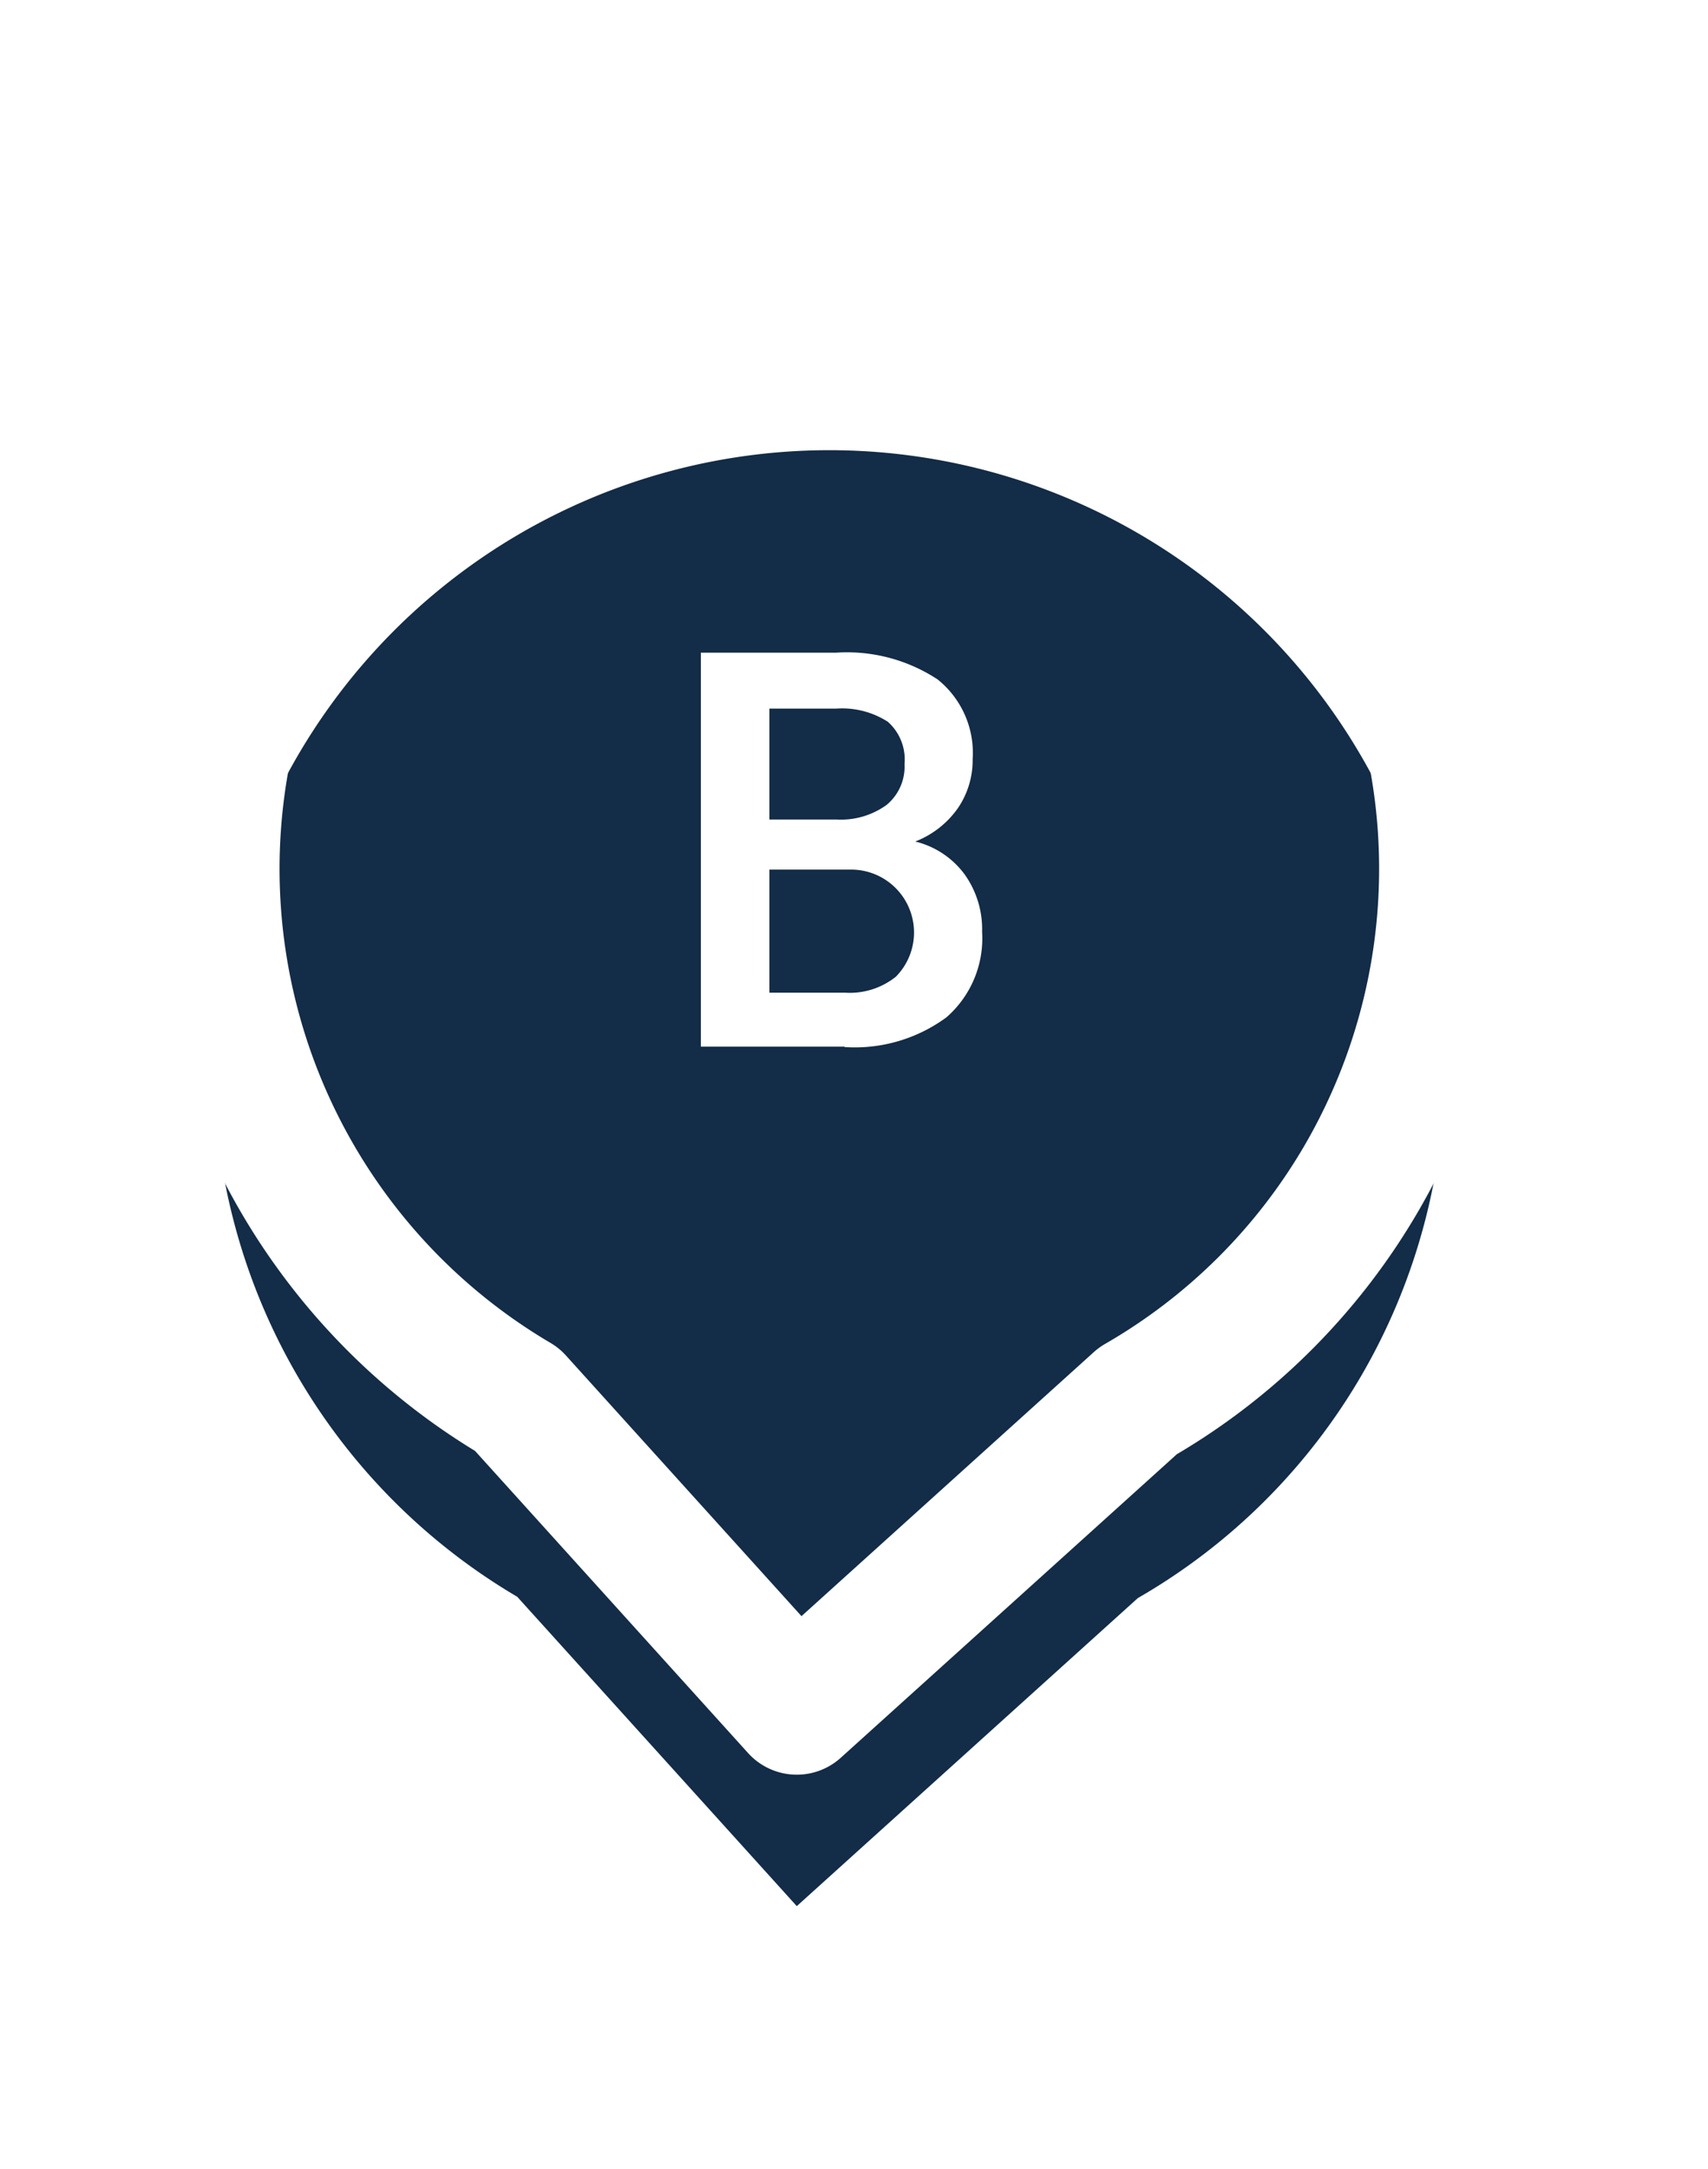 <svg id="B" xmlns="http://www.w3.org/2000/svg" xmlns:xlink="http://www.w3.org/1999/xlink" width="26" height="33" viewBox="0 0 26 33">
<defs>
    <style>
      .cls-1 {
        fill: #132c47;
        stroke: #fff;
        stroke-linejoin: round;
        stroke-width: 2px;
        filter: url(#filter);
      }

      .cls-1, .cls-2 {
        fill-rule: evenodd;
      }

      .cls-2 {
        fill: #fff;
      }
    </style>
    <filter id="filter" x="215" y="780" width="28" height="35" filterUnits="userSpaceOnUse">
      <feOffset result="offset" dy="3" in="SourceAlpha"/>
      <feGaussianBlur result="blur" stdDeviation="2.236"/>
      <feFlood result="flood" flood-opacity="0.26"/>
      <feComposite result="composite" operator="in" in2="blur"/>
      <feBlend result="blend" in="SourceGraphic"/>
    </filter>
  </defs>
  <g transform="translate(-216 -781)" style="fill: #132c47; filter: url(#filter)">
    <path id="Ellipse_7_copy_9" data-name="Ellipse 7 copy 9" class="cls-1" d="M236.74,798.9a9.316,9.316,0,0,1-3.419,3.413L228.129,807l-4.256-4.707A9.369,9.369,0,1,1,236.74,798.9Z" style="stroke: inherit; filter: none; fill: inherit"/>
  </g>
  <use transform="translate(-216 -781)" xlink:href="#Ellipse_7_copy_9" style="stroke: #fff; filter: none; fill: none"/>
  <path id="B-2" data-name="B" class="cls-2" d="M228.857,796.93a2.355,2.355,0,0,0,1.551-.453,1.593,1.593,0,0,0,.542-1.3,1.435,1.435,0,0,0-.266-0.874,1.322,1.322,0,0,0-.752-0.5,1.42,1.42,0,0,0,.651-0.51,1.291,1.291,0,0,0,.223-0.741,1.432,1.432,0,0,0-.532-1.214,2.509,2.509,0,0,0-1.549-.408h-2.056v5.994h2.188Zm0.1-2.7a0.957,0.957,0,0,1,.68,1.63,1.122,1.122,0,0,1-.767.243h-1.158v-1.873h1.245Zm-1.245-2.449h1.014a1.286,1.286,0,0,1,.789.2,0.766,0.766,0,0,1,.254.643,0.754,0.754,0,0,1-.274.623,1.185,1.185,0,0,1-.761.221h-1.022v-1.684Z" transform="translate(-216 -781)"/>
</svg>
